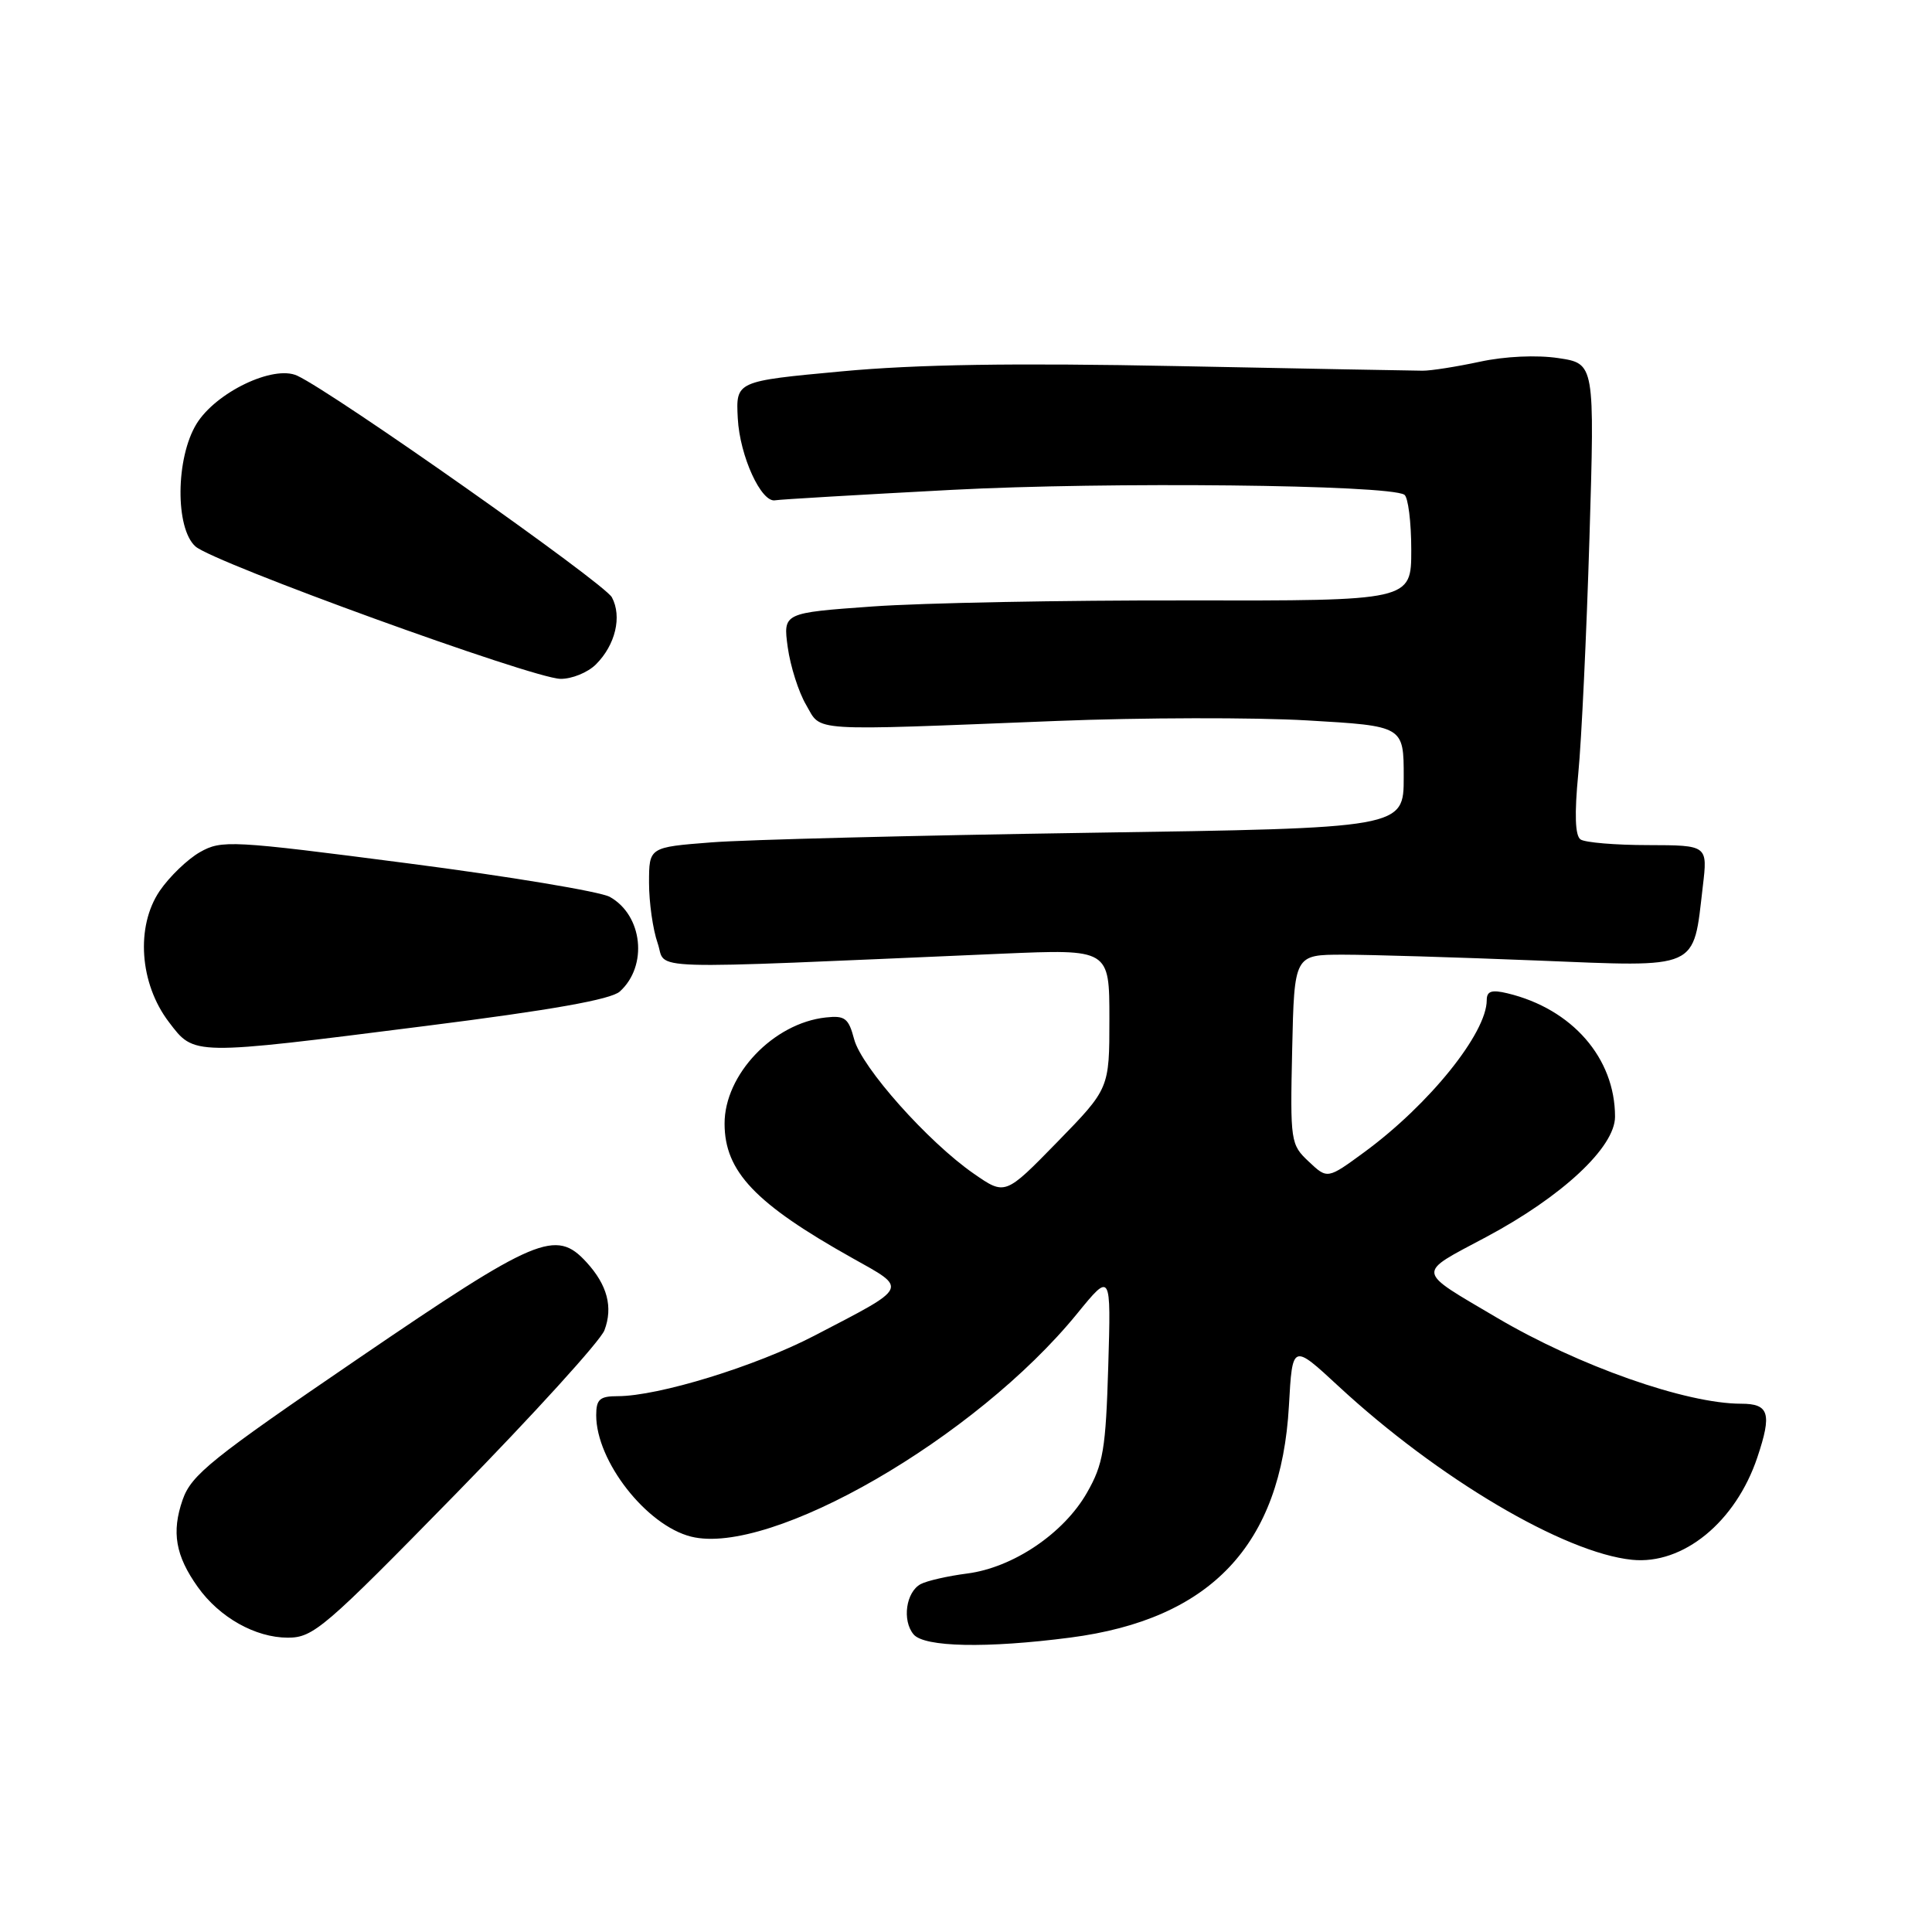 <?xml version="1.0" encoding="UTF-8" standalone="no"?>
<!DOCTYPE svg PUBLIC "-//W3C//DTD SVG 1.1//EN" "http://www.w3.org/Graphics/SVG/1.1/DTD/svg11.dtd" >
<svg xmlns="http://www.w3.org/2000/svg" xmlns:xlink="http://www.w3.org/1999/xlink" version="1.1" viewBox="0 0 256 256">
 <g >
 <path fill="currentColor"
d=" M 141.81 216.99 C 160.46 214.57 169.76 204.70 170.79 186.26 C 171.25 178.02 171.25 178.02 177.37 183.69 C 190.54 195.88 207.24 205.76 216.25 206.68 C 223.02 207.37 229.99 201.67 232.86 193.10 C 234.81 187.29 234.42 186.00 230.71 186.00 C 223.40 186.00 209.16 180.98 198.36 174.61 C 187.49 168.19 187.59 168.89 196.91 163.92 C 206.99 158.55 214.00 152.01 214.00 147.97 C 214.00 140.20 208.32 133.68 199.75 131.62 C 197.64 131.11 197.00 131.33 197.00 132.53 C 197.00 136.89 189.38 146.35 180.80 152.65 C 175.89 156.25 175.89 156.25 173.42 153.92 C 171.01 151.66 170.95 151.28 171.22 139.05 C 171.50 126.50 171.50 126.50 178.00 126.50 C 181.57 126.50 193.09 126.85 203.58 127.27 C 225.38 128.15 224.32 128.62 225.63 117.46 C 226.28 112.00 226.28 112.00 218.39 111.98 C 214.05 111.98 210.02 111.64 209.43 111.23 C 208.71 110.74 208.61 107.89 209.13 102.50 C 209.56 98.10 210.22 84.08 210.61 71.33 C 211.31 48.17 211.31 48.17 206.49 47.45 C 203.63 47.02 199.42 47.21 196.09 47.93 C 193.01 48.59 189.60 49.13 188.50 49.12 C 187.40 49.12 172.78 48.84 156.00 48.51 C 134.38 48.08 121.42 48.28 111.50 49.21 C 97.50 50.51 97.50 50.51 97.76 55.43 C 98.02 60.43 100.88 66.67 102.73 66.29 C 103.29 66.18 113.82 65.56 126.12 64.91 C 146.85 63.82 183.92 64.22 186.08 65.55 C 186.58 65.86 187.00 69.15 187.00 72.87 C 187.00 79.61 187.00 79.61 157.25 79.56 C 140.89 79.53 122.16 79.89 115.63 80.36 C 103.76 81.21 103.76 81.21 104.38 85.77 C 104.73 88.28 105.82 91.72 106.82 93.41 C 108.91 96.99 106.69 96.85 140.00 95.53 C 151.28 95.08 166.24 95.05 173.25 95.46 C 186.00 96.20 186.00 96.20 186.00 102.97 C 186.00 109.73 186.00 109.73 144.25 110.35 C 121.29 110.70 98.79 111.26 94.25 111.62 C 86.00 112.26 86.00 112.26 86.00 116.98 C 86.00 119.58 86.51 123.17 87.14 124.97 C 88.41 128.62 83.83 128.48 132.75 126.37 C 147.00 125.76 147.00 125.76 147.00 135.00 C 147.00 144.24 147.00 144.24 140.10 151.32 C 133.19 158.40 133.19 158.40 129.05 155.53 C 122.99 151.34 114.17 141.43 113.18 137.71 C 112.44 134.91 111.96 134.54 109.42 134.82 C 102.49 135.57 95.99 142.39 96.01 148.90 C 96.02 155.23 100.07 159.49 112.92 166.69 C 120.35 170.85 120.57 170.40 107.90 176.99 C 100.10 181.05 87.24 185.00 81.84 185.00 C 79.47 185.00 79.00 185.42 79.00 187.53 C 79.00 193.61 85.65 202.12 91.57 203.61 C 102.10 206.25 129.30 190.54 142.72 174.07 C 147.22 168.55 147.22 168.55 146.85 181.02 C 146.52 192.03 146.19 194.01 144.03 197.79 C 140.95 203.19 134.23 207.72 128.15 208.50 C 125.59 208.83 122.83 209.46 122.00 209.90 C 120.05 210.94 119.51 214.71 121.05 216.56 C 122.46 218.26 130.73 218.43 141.81 216.99 Z  M 60.44 197.90 C 70.71 187.40 79.56 177.67 80.09 176.27 C 81.25 173.21 80.48 170.27 77.71 167.25 C 73.65 162.81 71.14 163.87 47.49 180.00 C 28.00 193.29 25.35 195.42 24.20 198.73 C 22.71 203.01 23.25 206.14 26.21 210.29 C 29.08 214.32 33.83 216.99 38.13 217.00 C 41.52 217.00 42.96 215.76 60.44 197.90 Z  M 56.36 135.95 C 73.08 133.84 80.96 132.44 82.13 131.38 C 85.88 127.99 85.17 121.28 80.80 118.84 C 79.53 118.14 67.47 116.13 54.00 114.39 C 30.59 111.35 29.37 111.29 26.50 112.91 C 24.86 113.84 22.45 116.16 21.16 118.05 C 17.96 122.77 18.49 130.33 22.38 135.43 C 25.78 139.89 25.27 139.89 56.36 135.95 Z  M 78.97 88.03 C 81.55 85.45 82.44 81.70 81.08 79.15 C 80.08 77.28 44.21 52.01 39.38 49.78 C 36.23 48.32 28.59 51.99 26.03 56.18 C 23.28 60.69 23.20 69.97 25.89 72.40 C 28.25 74.54 70.52 89.87 74.25 89.95 C 75.76 89.98 77.89 89.11 78.97 88.03 Z "/>
</g>
</svg>